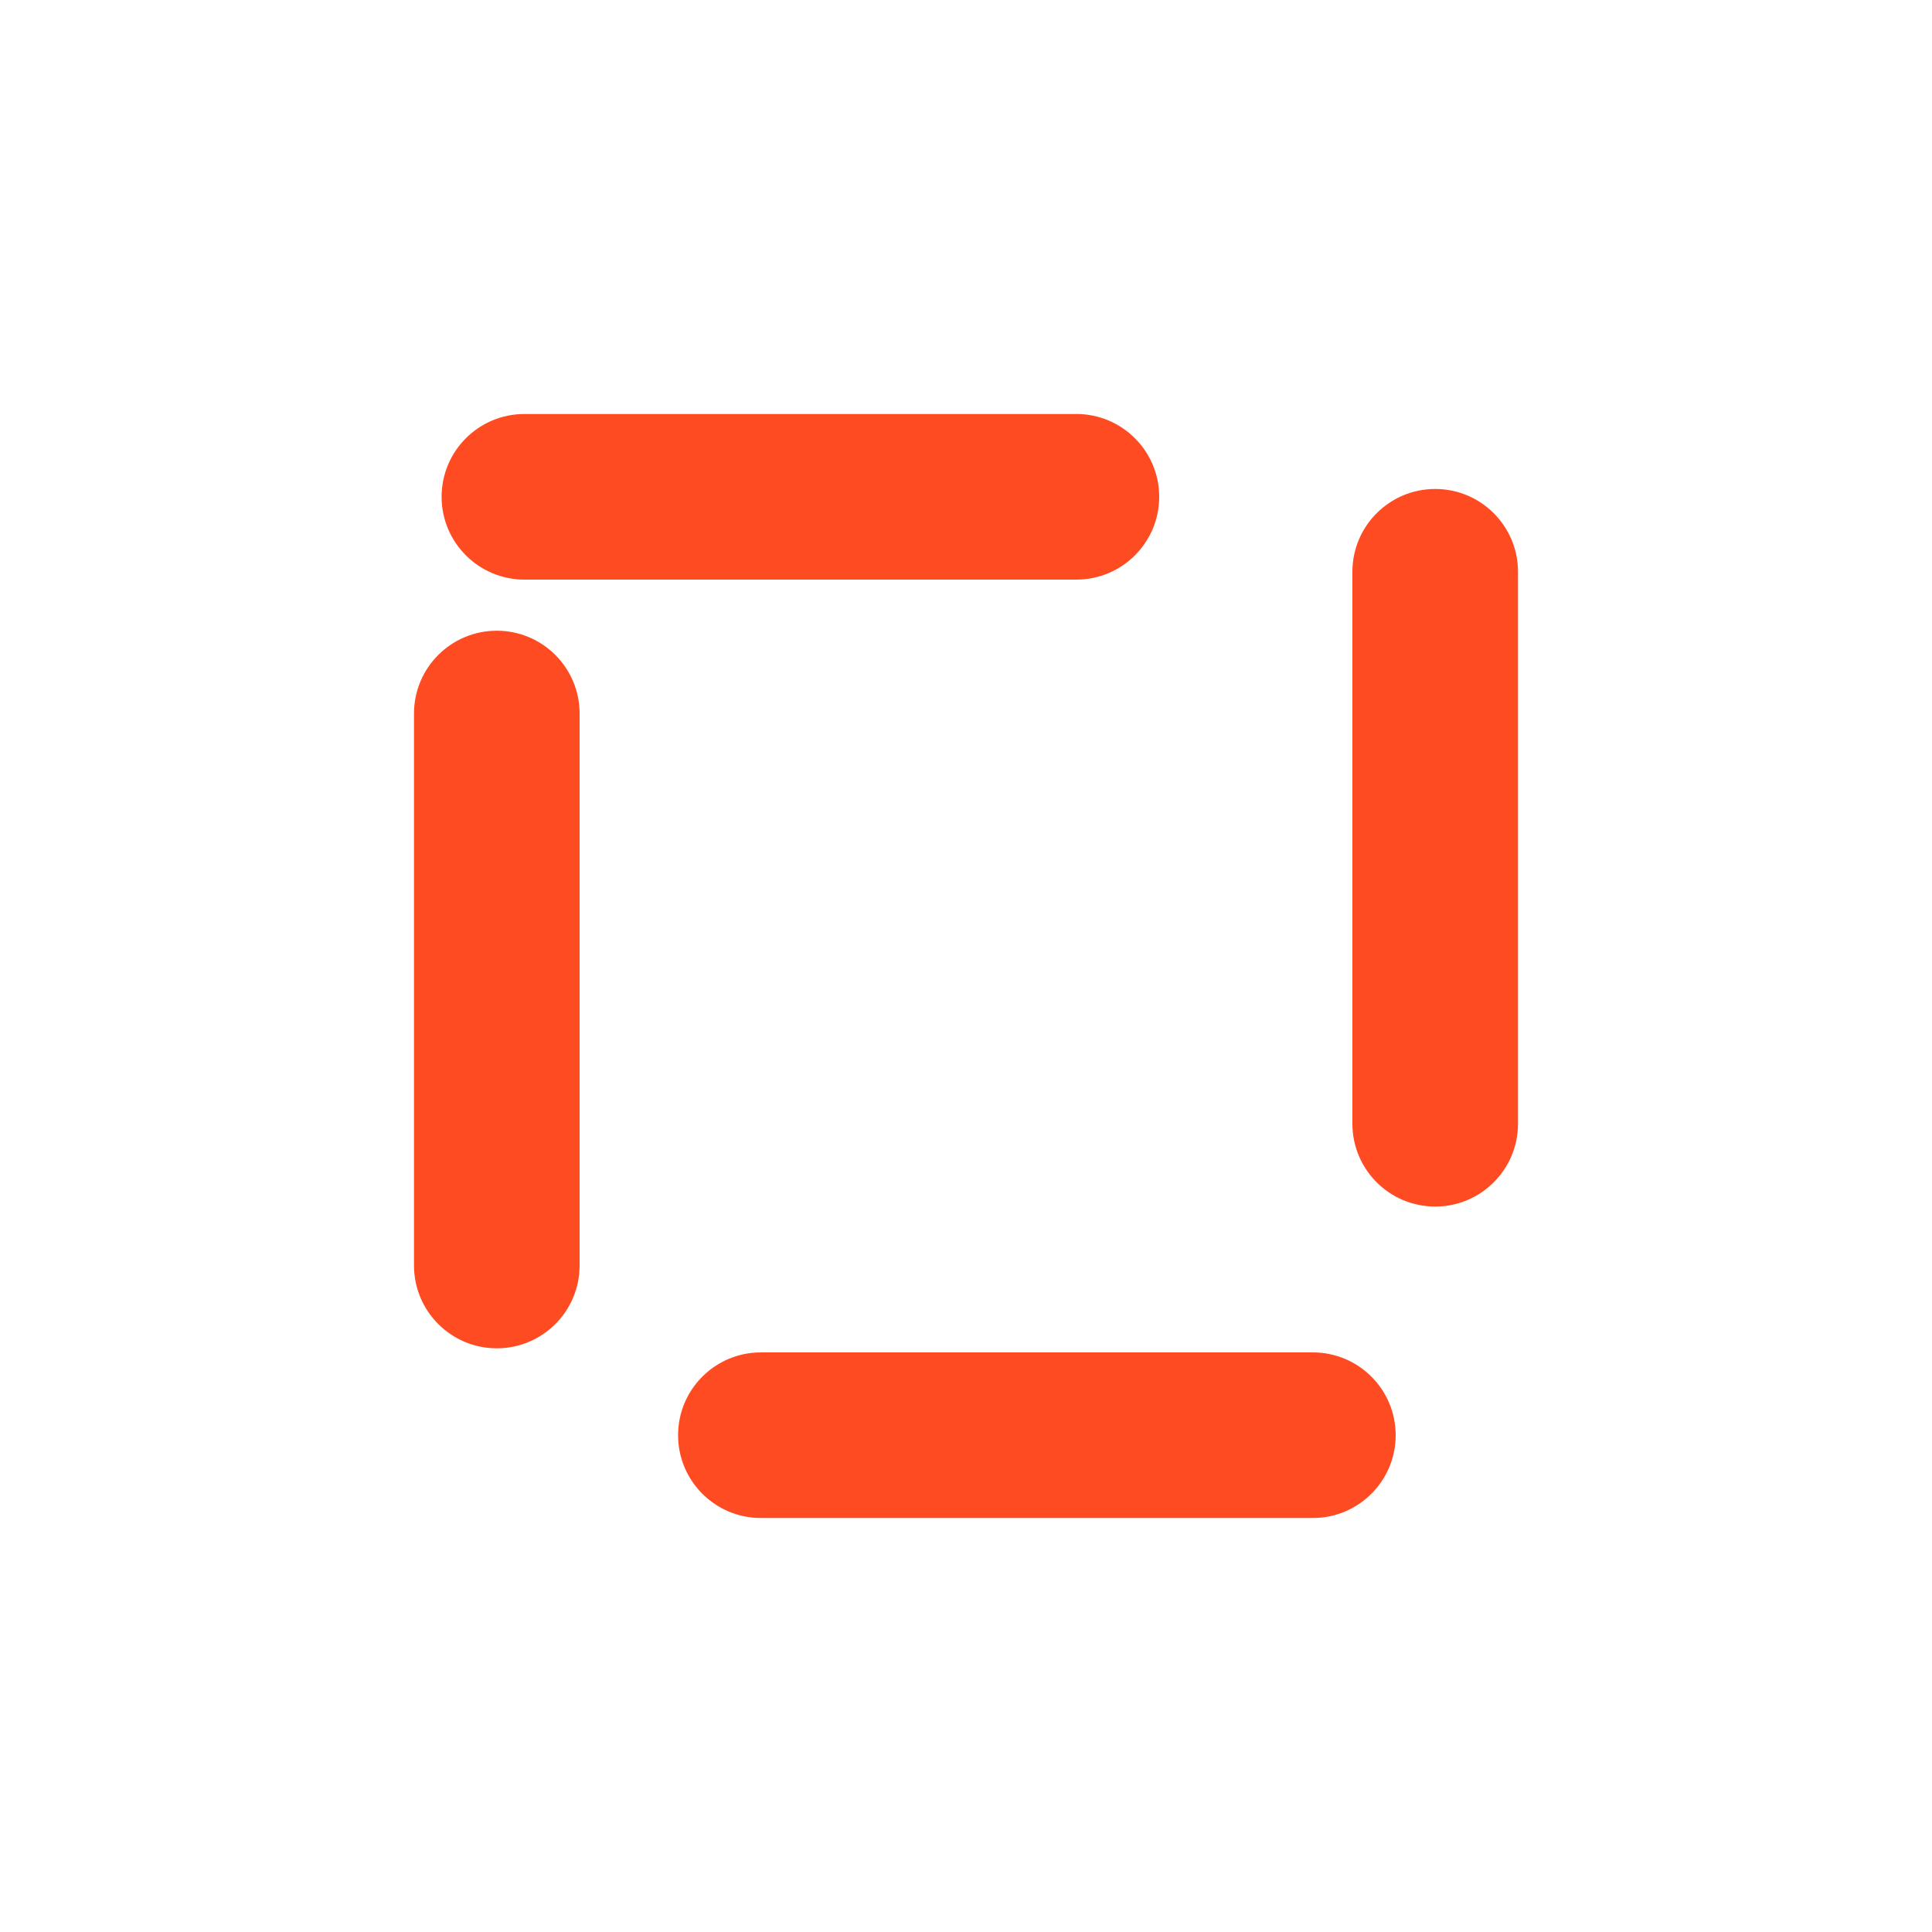 <svg xmlns="http://www.w3.org/2000/svg" xmlns:xlink="http://www.w3.org/1999/xlink" width="35" height="35" viewBox="0 0 35 35">
  <defs>
    <filter id="Tracé_1099" x="0" y="0" width="35" height="35" filterUnits="userSpaceOnUse">
      <feOffset dx="2" dy="2" input="SourceAlpha"/>
      <feGaussianBlur stdDeviation="2.5" result="blur"/>
      <feFlood flood-color="#ff4b21"/>
      <feComposite operator="in" in2="blur"/>
      <feComposite in="SourceGraphic"/>
    </filter>
  </defs>
  <g transform="matrix(1, 0, 0, 1, 0, 0)" filter="url(#Tracé_1099)">
    <g id="Tracé_1099-2" data-name="Tracé 1099" transform="translate(5.5 5.5)" fill="none" stroke-linecap="round" stroke-linejoin="bevel" stroke-dasharray="10">
      <path d="M2,0H18a2,2,0,0,1,2,2V18a2,2,0,0,1-2,2H2a2,2,0,0,1-2-2V2A2,2,0,0,1,2,0Z" stroke="none"/>
      <path d="M 2 0 L 12 0 C 12.828 0 13.5 0.672 13.5 1.5 C 13.5 2.328 12.828 3 12 3 L 2 3 C 1.172 3 0.5 2.328 0.5 1.5 C 0.5 0.672 1.172 0 2 0 C 2 0 2 0 2 0 Z M 18.5 1.358 C 19.328 1.358 20 2.03 20 2.858 C 20 2.858 20 12.858 20 12.858 C 20 13.686 19.328 14.358 18.5 14.358 C 17.672 14.358 17 13.686 17 12.858 L 17 2.858 C 17 2.03 17.672 1.358 18.5 1.358 Z M 6.284 17 L 16.284 17 C 17.112 17 17.784 17.672 17.784 18.5 C 17.784 19.328 17.112 20 16.284 20 C 16.284 20 6.284 20 6.284 20 C 5.455 20 4.784 19.328 4.784 18.5 C 4.784 17.672 5.455 17 6.284 17 Z M 1.5 3.926 C 2.328 3.926 3 4.597 3 5.426 L 3 15.426 C 3 16.254 2.328 16.926 1.5 16.926 C 0.672 16.926 0 16.254 0 15.426 L 0 5.426 C 0 4.597 0.672 3.926 1.5 3.926 Z" stroke="none" fill="#ff4b21"/>
    </g>
  </g>
</svg>
